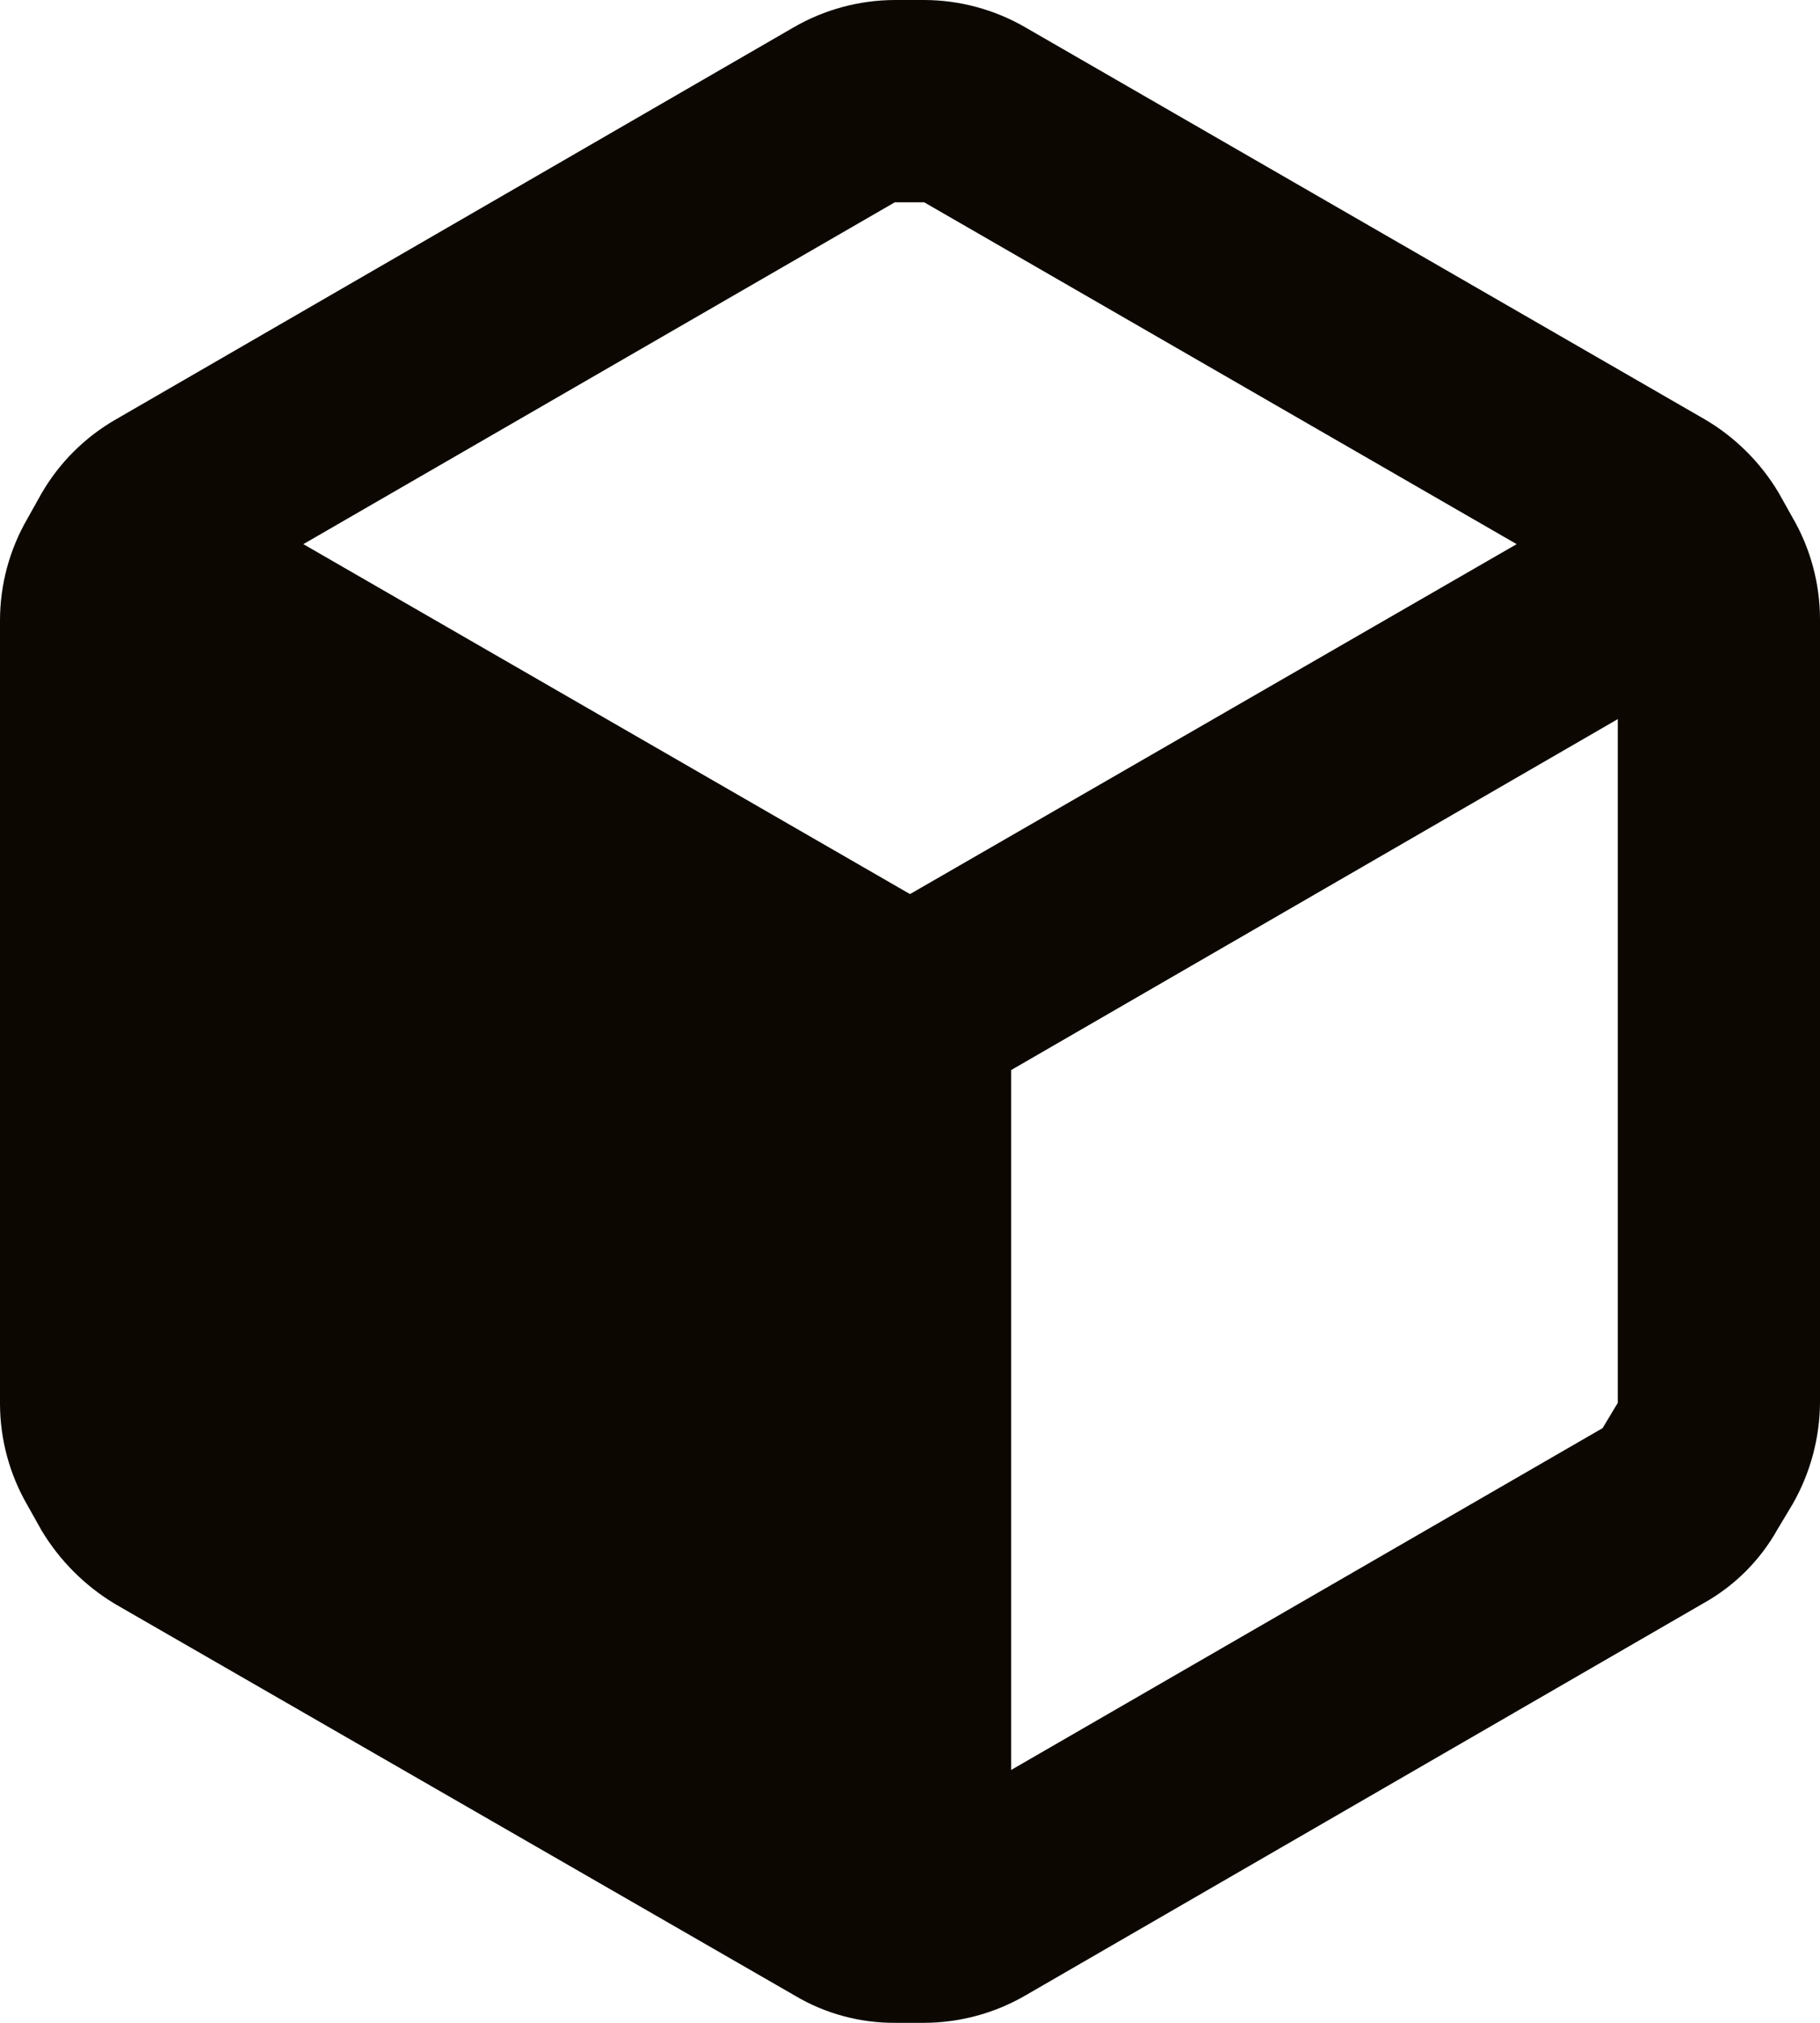 <svg width="18" height="20" viewBox="0 0 18 20" fill="none" xmlns="http://www.w3.org/2000/svg">
<path fill-rule="evenodd" clip-rule="evenodd" d="M17.73 5.12L17.59 4.87C17.409 4.568 17.155 4.316 16.85 4.14L10.14 0.27C9.836 0.094 9.491 0.001 9.14 0H8.85C8.499 0.001 8.154 0.094 7.85 0.27L1.14 4.15C0.837 4.325 0.585 4.577 0.41 4.88L0.27 5.13C0.094 5.434 0.001 5.779 0 6.13V13.88C0.001 14.231 0.094 14.576 0.27 14.88L0.41 15.13C0.59 15.43 0.84 15.68 1.14 15.86L7.86 19.73C8.162 19.91 8.508 20.003 8.86 20H9.14C9.491 19.999 9.836 19.906 10.14 19.73L16.85 15.85C17.156 15.679 17.409 15.426 17.58 15.12L17.73 14.87C17.904 14.565 17.997 14.221 18 13.87V6.12C17.999 5.769 17.906 5.424 17.73 5.12ZM8.85 2H9.14L15 5.38L9 8.84L3 5.38L8.85 2ZM10 17.5L15.85 14.12L16 13.87V7.11L10 10.58V17.5Z" fill="#0C0801"/>
</svg>
